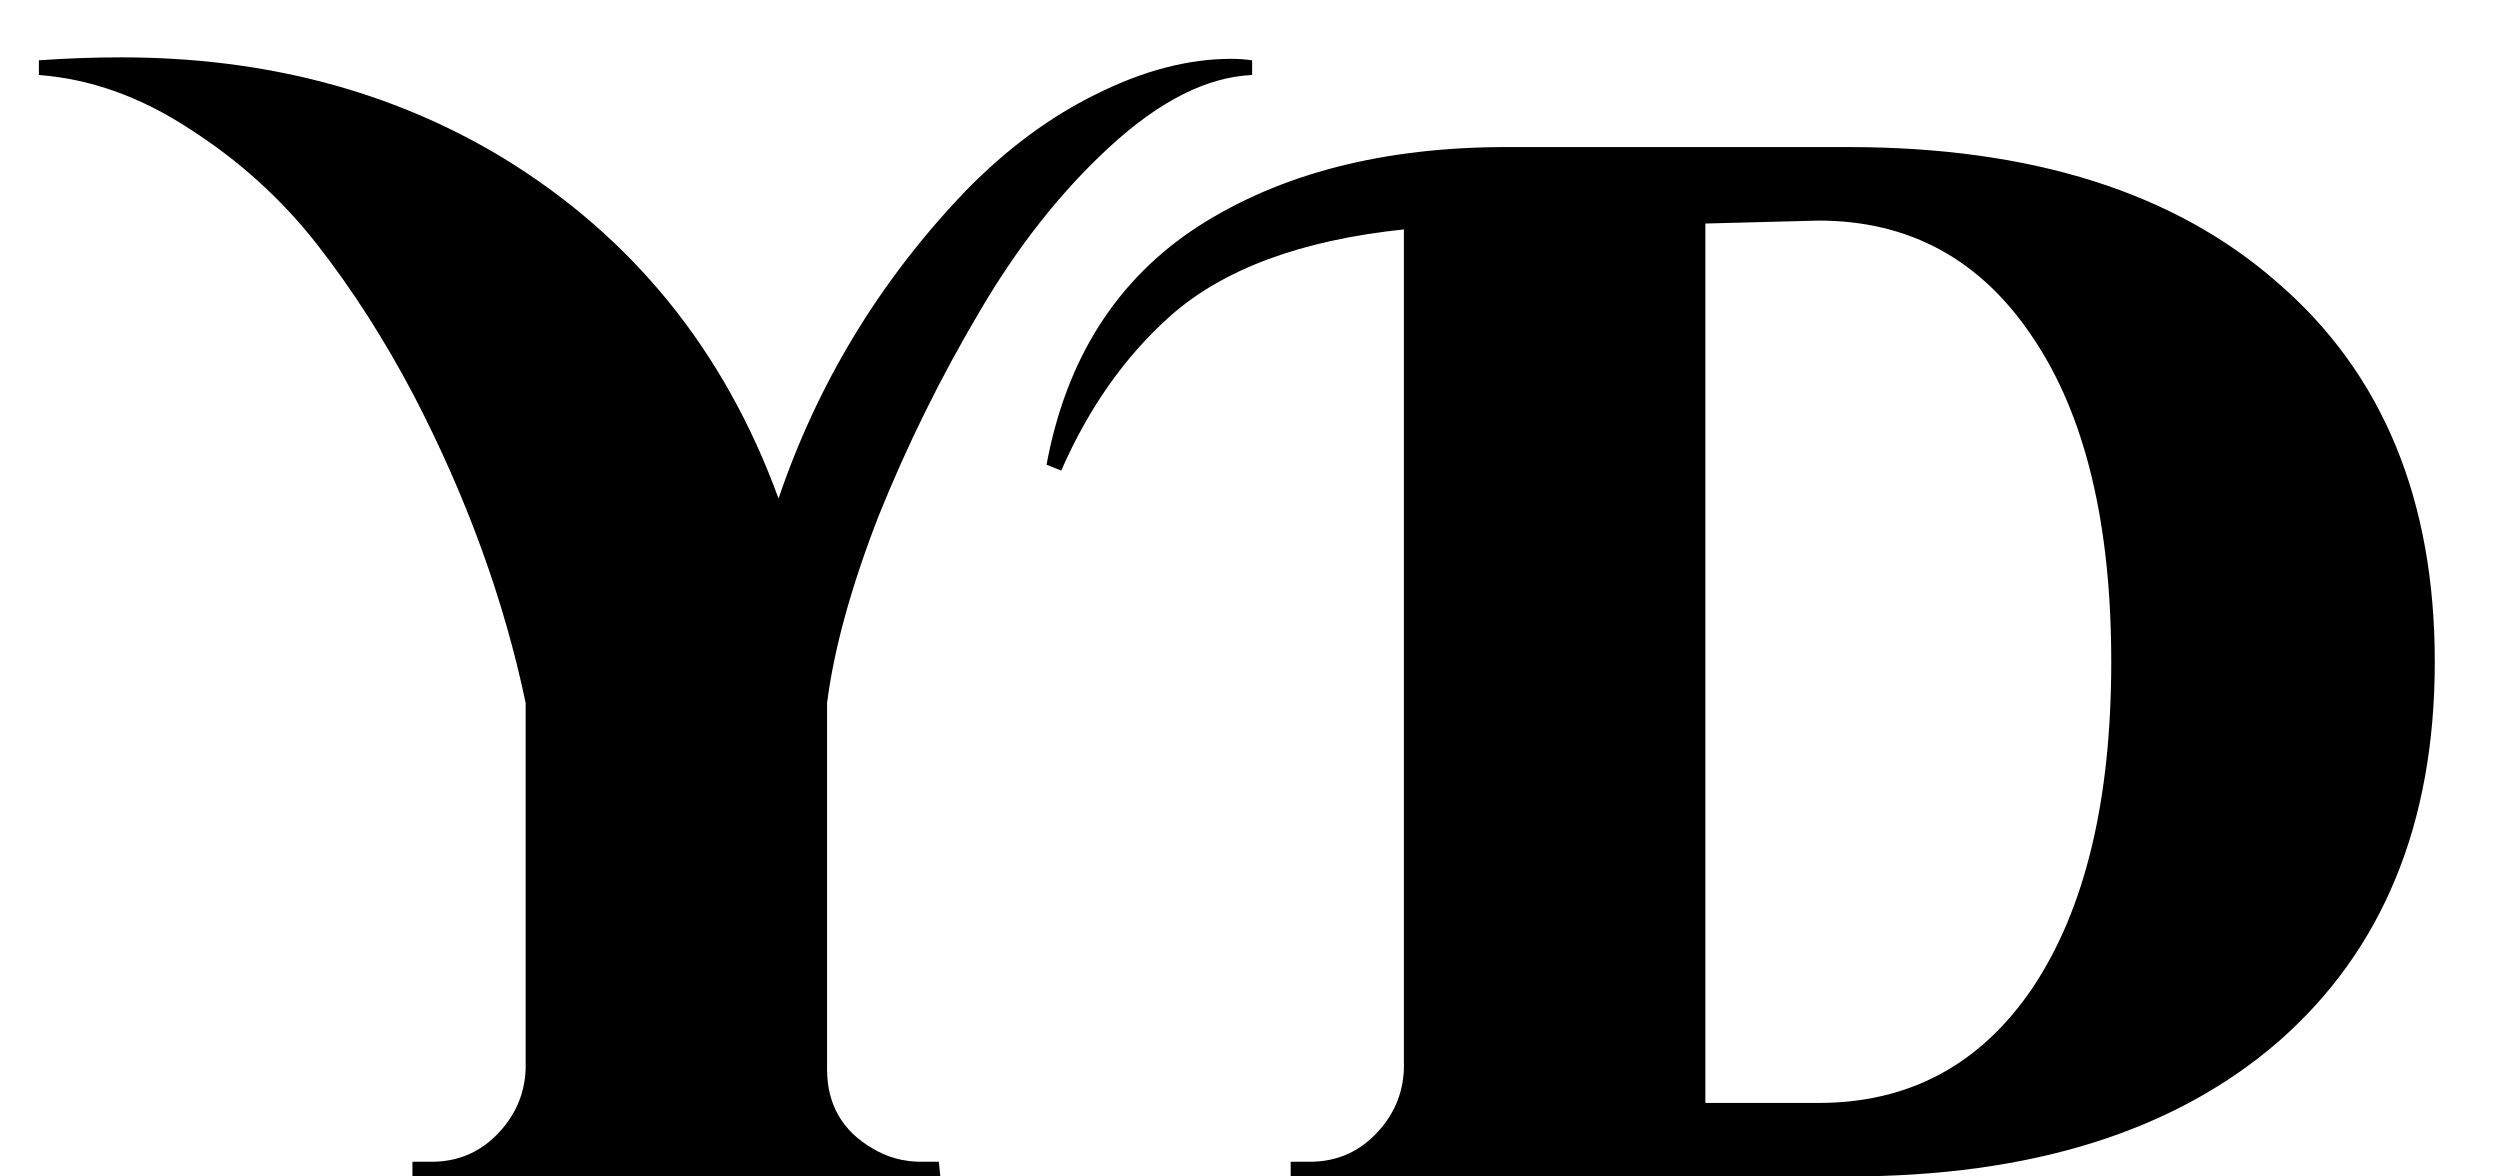 <svg width="34" height="16" viewBox="0 0 34 16" fill="none" xmlns="http://www.w3.org/2000/svg">
<path d="M1.649 0.78C3.595 0.78 5.322 1.233 6.829 2.14C8.602 3.22 9.855 4.767 10.588 6.78C11.122 5.207 11.969 3.813 13.129 2.6C13.688 2.027 14.282 1.587 14.909 1.28C15.549 0.96 16.162 0.8 16.748 0.8C16.842 0.8 16.935 0.807 17.029 0.82V1.02C16.415 1.047 15.768 1.373 15.088 2C14.422 2.613 13.829 3.367 13.309 4.26C12.789 5.14 12.335 6.06 11.948 7.02C11.575 7.98 11.342 8.827 11.248 9.56V14.54C11.248 15.02 11.455 15.38 11.868 15.62C12.069 15.74 12.289 15.8 12.528 15.8H12.768L12.789 16H5.609V15.8H5.869C6.215 15.8 6.509 15.68 6.749 15.44C7.002 15.187 7.135 14.887 7.149 14.54V9.56C6.855 8.16 6.349 6.767 5.629 5.38C5.229 4.62 4.789 3.933 4.309 3.32C3.829 2.707 3.255 2.187 2.589 1.76C1.922 1.32 1.235 1.073 0.529 1.02V0.82C0.915 0.793 1.289 0.78 1.649 0.78ZM25.133 16H17.553V15.8H17.813C18.16 15.8 18.453 15.68 18.693 15.44C18.946 15.187 19.08 14.887 19.093 14.54V3.12C17.693 3.267 16.633 3.66 15.913 4.3C15.3 4.847 14.806 5.547 14.433 6.4L14.233 6.32C14.5 4.88 15.186 3.8 16.293 3.08C17.413 2.36 18.813 2 20.493 2H25.133C27.64 2 29.593 2.62 30.993 3.86C32.406 5.087 33.113 6.8 33.113 9C33.113 11.2 32.406 12.92 30.993 14.16C29.58 15.387 27.626 16 25.133 16ZM23.193 15H24.733C25.973 15 26.946 14.473 27.653 13.42C28.36 12.353 28.713 10.88 28.713 9C28.713 7.12 28.36 5.653 27.653 4.6C26.946 3.533 25.973 3 24.733 3L23.193 3.04V15Z" fill="black"/>
</svg>
